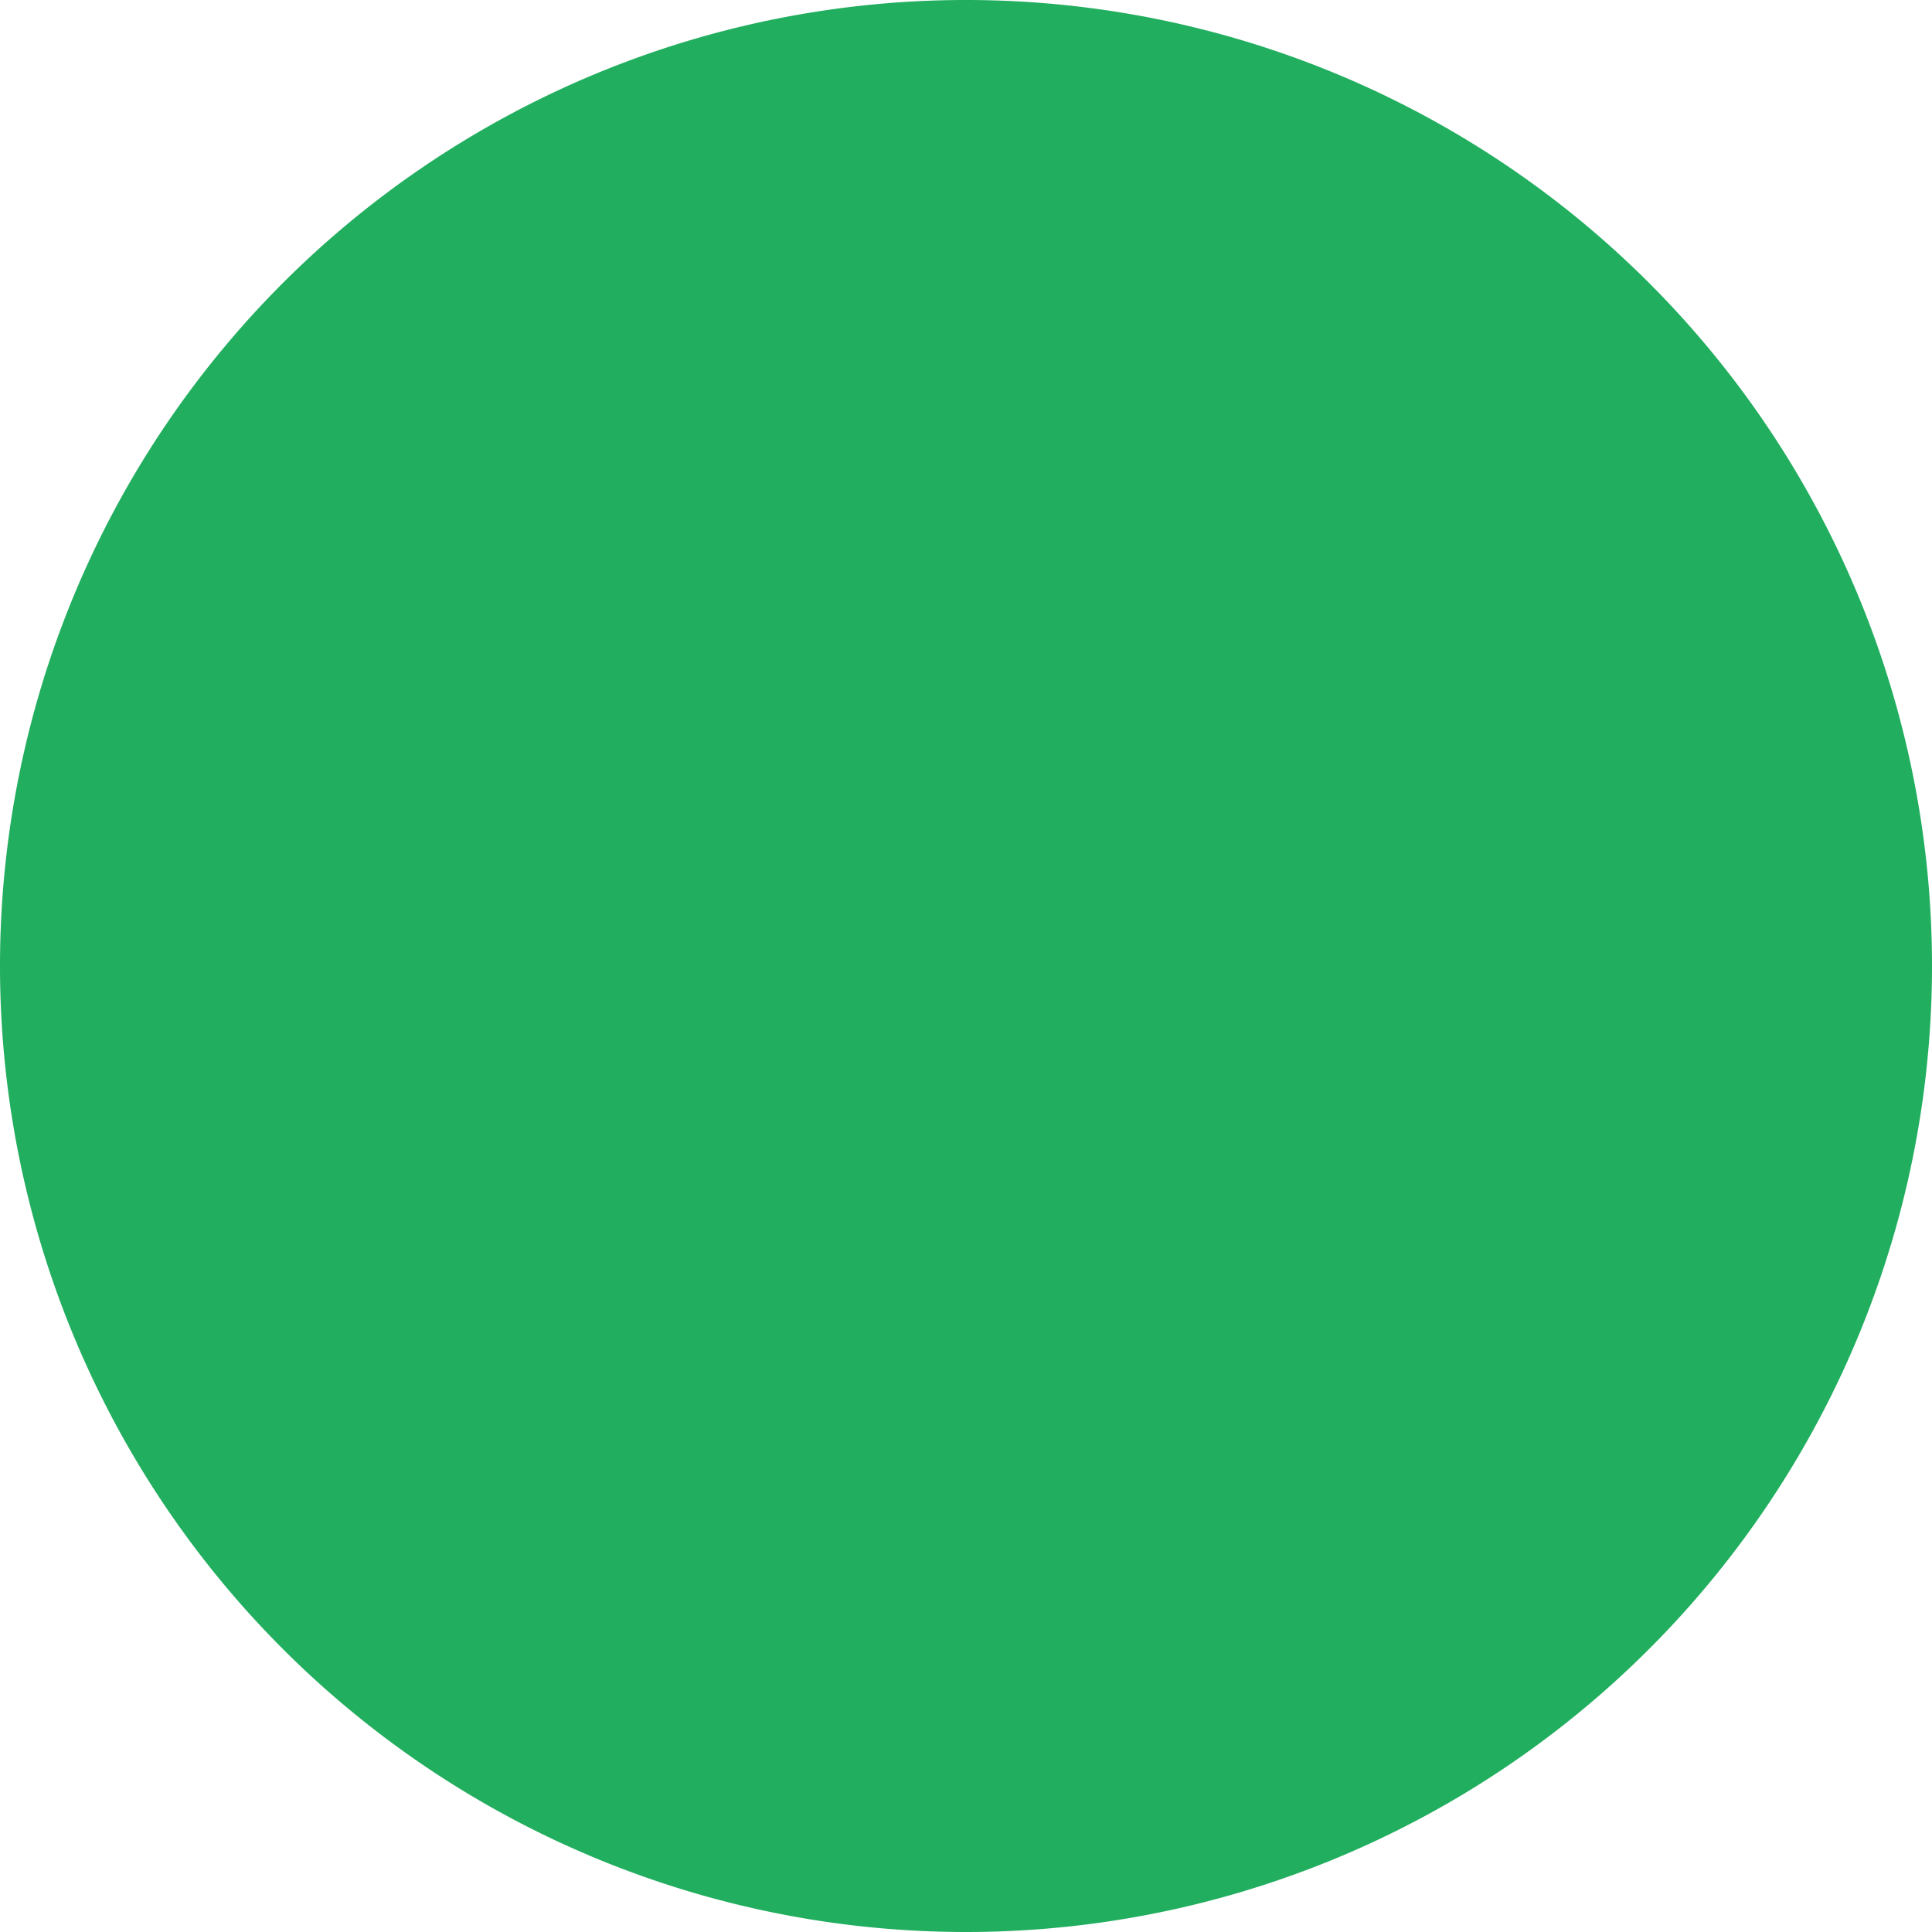 <svg xmlns="http://www.w3.org/2000/svg" xmlns:xlink="http://www.w3.org/1999/xlink" width="12" height="12" viewBox="0 0 12 12"><defs><clipPath id="a"><rect width="12" height="12" fill="none"/></clipPath></defs><g clip-path="url(#a)"><path d="M12,6a6,6,0,1,0-6,6,6,6,0,0,0,6-6" fill="#22ae5f"/></g></svg>